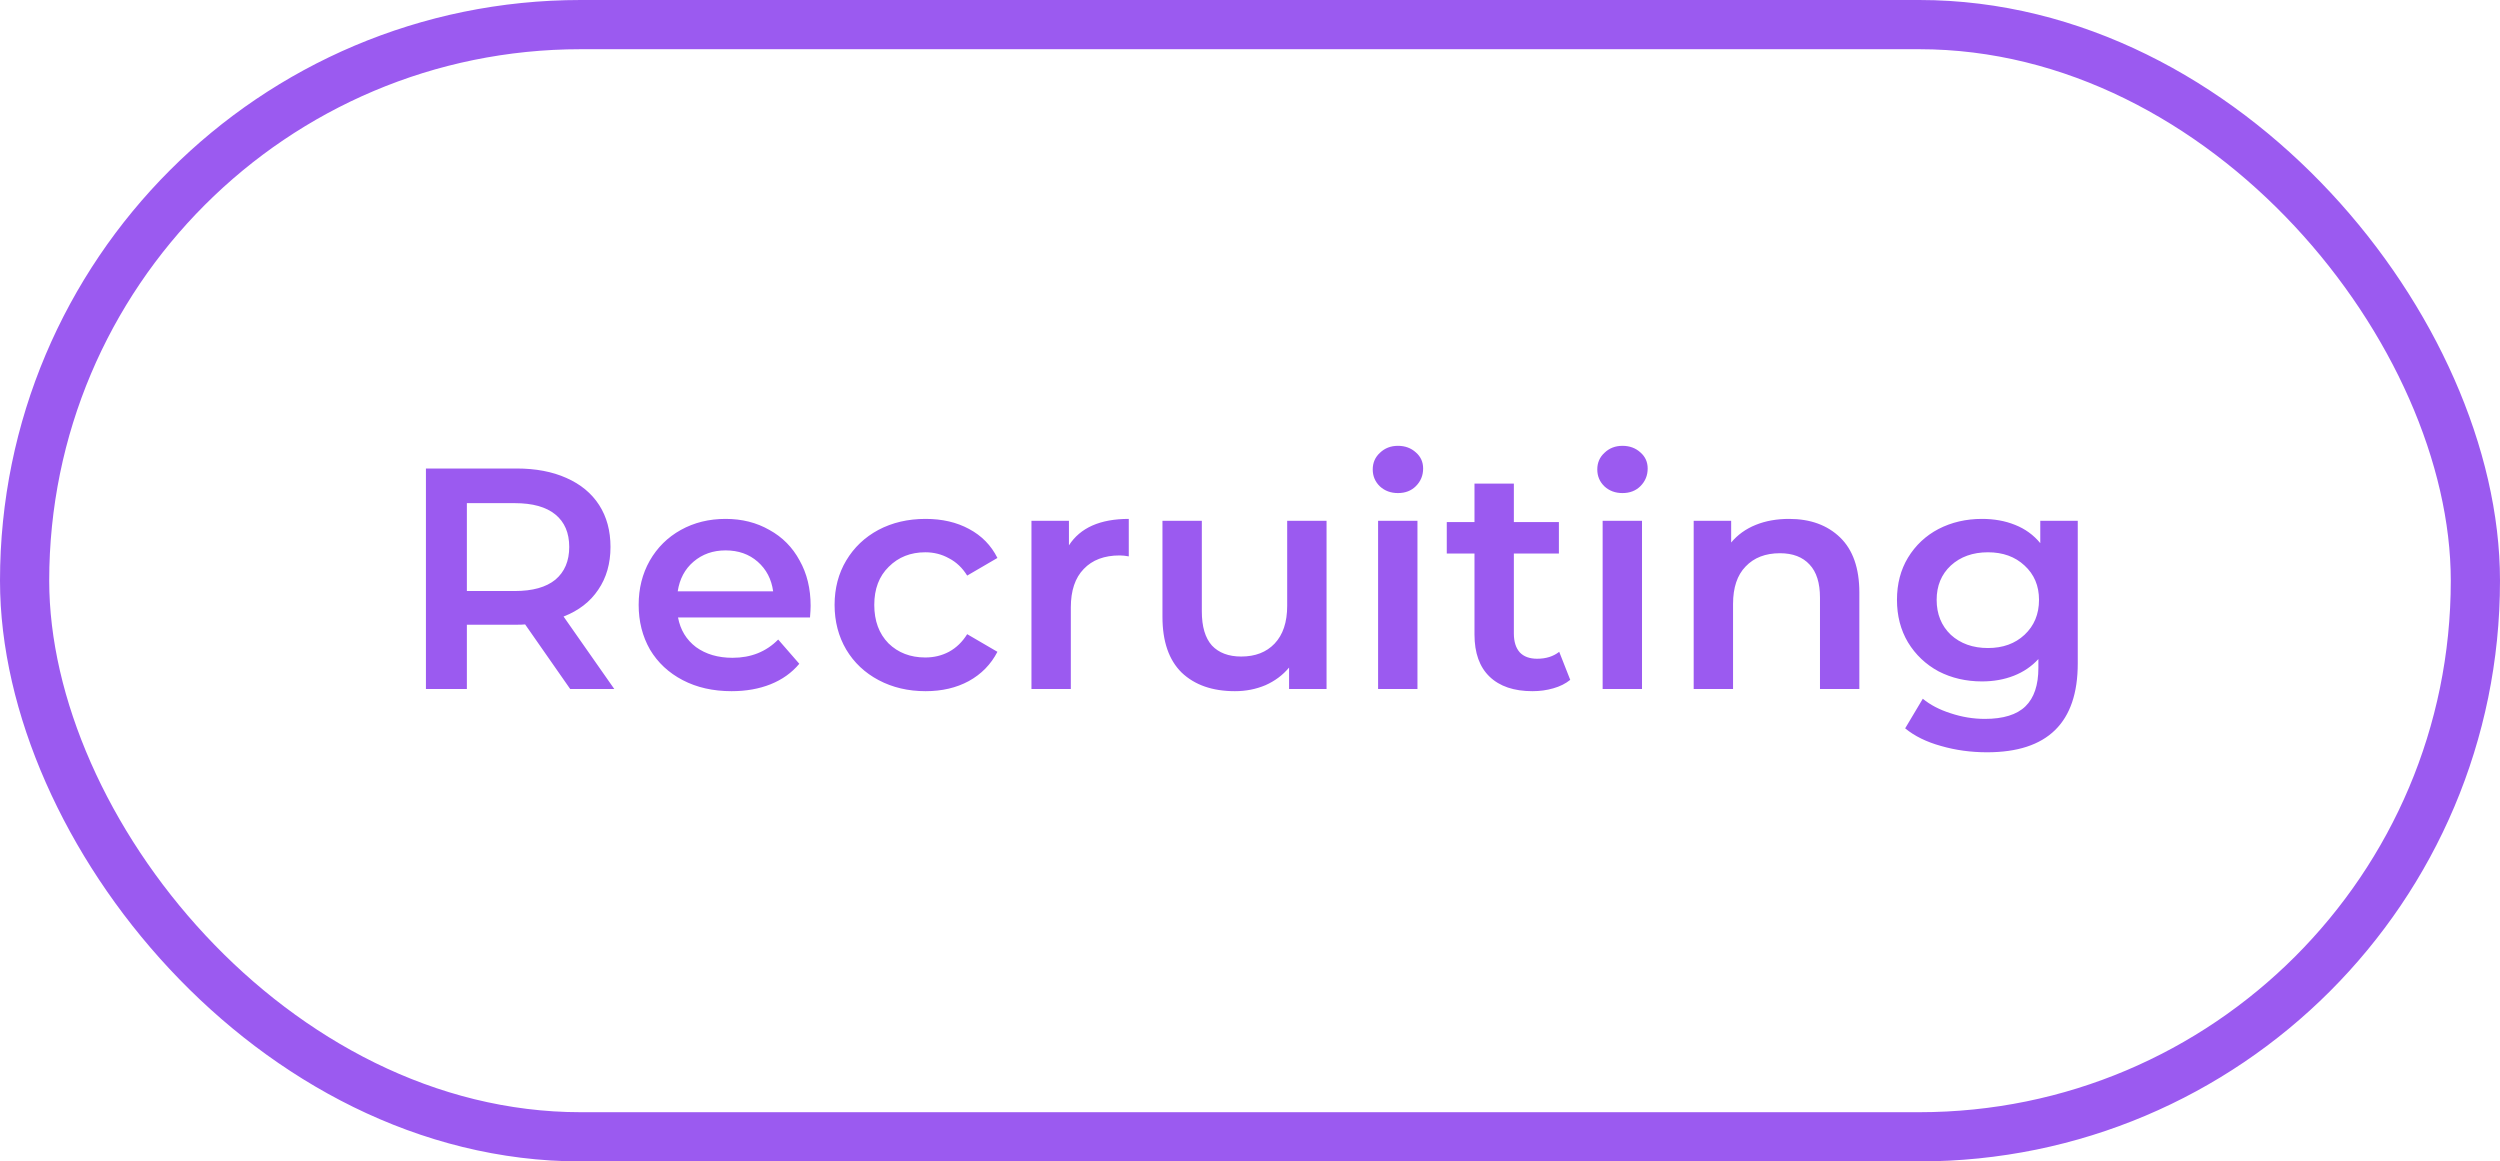 <?xml version="1.0" encoding="UTF-8"?> <svg xmlns="http://www.w3.org/2000/svg" width="127" height="59" viewBox="0 0 127 59" fill="none"> <path d="M28.965 35L26.677 31.72C26.581 31.731 26.437 31.736 26.245 31.736H23.717V35H21.637V23.8H26.245C27.215 23.8 28.058 23.96 28.773 24.28C29.498 24.6 30.053 25.059 30.437 25.656C30.821 26.253 31.013 26.963 31.013 27.784C31.013 28.627 30.805 29.352 30.389 29.96C29.983 30.568 29.397 31.021 28.629 31.32L31.205 35H28.965ZM28.917 27.784C28.917 27.069 28.682 26.52 28.213 26.136C27.744 25.752 27.055 25.56 26.149 25.56H23.717V30.024H26.149C27.055 30.024 27.744 29.832 28.213 29.448C28.682 29.053 28.917 28.499 28.917 27.784ZM41.18 30.776C41.18 30.915 41.169 31.112 41.148 31.368H34.444C34.561 31.997 34.865 32.499 35.356 32.872C35.857 33.235 36.476 33.416 37.212 33.416C38.151 33.416 38.924 33.107 39.532 32.488L40.604 33.72C40.22 34.179 39.735 34.525 39.148 34.76C38.561 34.995 37.9 35.112 37.164 35.112C36.225 35.112 35.399 34.925 34.684 34.552C33.969 34.179 33.415 33.661 33.02 33C32.636 32.328 32.444 31.571 32.444 30.728C32.444 29.896 32.631 29.149 33.004 28.488C33.388 27.816 33.916 27.293 34.588 26.92C35.26 26.547 36.017 26.36 36.86 26.36C37.692 26.36 38.433 26.547 39.084 26.92C39.745 27.283 40.257 27.8 40.62 28.472C40.993 29.133 41.18 29.901 41.18 30.776ZM36.86 27.96C36.22 27.96 35.676 28.152 35.228 28.536C34.791 28.909 34.524 29.411 34.428 30.04H39.276C39.191 29.421 38.929 28.92 38.492 28.536C38.055 28.152 37.511 27.96 36.86 27.96ZM47.021 35.112C46.136 35.112 45.341 34.925 44.637 34.552C43.933 34.179 43.384 33.661 42.989 33C42.594 32.328 42.397 31.571 42.397 30.728C42.397 29.885 42.594 29.133 42.989 28.472C43.384 27.811 43.928 27.293 44.621 26.92C45.325 26.547 46.125 26.36 47.021 26.36C47.864 26.36 48.6 26.531 49.229 26.872C49.869 27.213 50.349 27.704 50.669 28.344L49.133 29.24C48.888 28.845 48.578 28.552 48.205 28.36C47.842 28.157 47.442 28.056 47.005 28.056C46.258 28.056 45.64 28.301 45.149 28.792C44.658 29.272 44.413 29.917 44.413 30.728C44.413 31.539 44.653 32.189 45.133 32.68C45.624 33.16 46.248 33.4 47.005 33.4C47.442 33.4 47.842 33.304 48.205 33.112C48.578 32.909 48.888 32.611 49.133 32.216L50.669 33.112C50.338 33.752 49.853 34.248 49.213 34.6C48.584 34.941 47.853 35.112 47.021 35.112ZM54.302 27.704C54.878 26.808 55.891 26.36 57.342 26.36V28.264C57.171 28.232 57.017 28.216 56.878 28.216C56.099 28.216 55.491 28.445 55.054 28.904C54.617 29.352 54.398 30.003 54.398 30.856V35H52.398V26.456H54.302V27.704ZM67.389 26.456V35H65.485V33.912C65.165 34.296 64.765 34.595 64.285 34.808C63.805 35.011 63.287 35.112 62.733 35.112C61.591 35.112 60.69 34.797 60.029 34.168C59.378 33.528 59.053 32.584 59.053 31.336V26.456H61.053V31.064C61.053 31.832 61.223 32.408 61.565 32.792C61.917 33.165 62.413 33.352 63.053 33.352C63.767 33.352 64.333 33.133 64.749 32.696C65.175 32.248 65.389 31.608 65.389 30.776V26.456H67.389ZM70.007 26.456H72.007V35H70.007V26.456ZM71.015 25.048C70.653 25.048 70.349 24.936 70.103 24.712C69.858 24.477 69.735 24.189 69.735 23.848C69.735 23.507 69.858 23.224 70.103 23C70.349 22.765 70.653 22.648 71.015 22.648C71.378 22.648 71.682 22.76 71.927 22.984C72.173 23.197 72.295 23.469 72.295 23.8C72.295 24.152 72.173 24.451 71.927 24.696C71.693 24.931 71.389 25.048 71.015 25.048ZM79.768 34.536C79.534 34.728 79.246 34.872 78.904 34.968C78.574 35.064 78.222 35.112 77.848 35.112C76.91 35.112 76.184 34.867 75.672 34.376C75.16 33.885 74.904 33.171 74.904 32.232V28.12H73.496V26.52H74.904V24.568H76.904V26.52H79.192V28.12H76.904V32.184C76.904 32.6 77.006 32.92 77.208 33.144C77.411 33.357 77.704 33.464 78.088 33.464C78.536 33.464 78.91 33.347 79.208 33.112L79.768 34.536ZM81.414 26.456H83.414V35H81.414V26.456ZM82.422 25.048C82.059 25.048 81.755 24.936 81.51 24.712C81.264 24.477 81.142 24.189 81.142 23.848C81.142 23.507 81.264 23.224 81.51 23C81.755 22.765 82.059 22.648 82.422 22.648C82.784 22.648 83.088 22.76 83.334 22.984C83.579 23.197 83.702 23.469 83.702 23.8C83.702 24.152 83.579 24.451 83.334 24.696C83.099 24.931 82.795 25.048 82.422 25.048ZM90.887 26.36C91.964 26.36 92.828 26.675 93.479 27.304C94.129 27.933 94.455 28.867 94.455 30.104V35H92.455V30.36C92.455 29.613 92.279 29.053 91.927 28.68C91.575 28.296 91.073 28.104 90.423 28.104C89.687 28.104 89.105 28.328 88.679 28.776C88.252 29.213 88.039 29.848 88.039 30.68V35H86.039V26.456H87.943V27.56C88.273 27.165 88.689 26.867 89.191 26.664C89.692 26.461 90.257 26.36 90.887 26.36ZM105.55 26.456V33.704C105.55 36.712 104.014 38.216 100.942 38.216C100.12 38.216 99.342 38.109 98.606 37.896C97.87 37.693 97.262 37.395 96.782 37L97.678 35.496C98.051 35.805 98.52 36.051 99.086 36.232C99.662 36.424 100.243 36.52 100.83 36.52C101.768 36.52 102.456 36.307 102.894 35.88C103.331 35.453 103.55 34.803 103.55 33.928V33.48C103.208 33.853 102.792 34.136 102.302 34.328C101.811 34.52 101.272 34.616 100.686 34.616C99.875 34.616 99.139 34.445 98.478 34.104C97.827 33.752 97.31 33.261 96.926 32.632C96.552 32.003 96.366 31.283 96.366 30.472C96.366 29.661 96.552 28.947 96.926 28.328C97.31 27.699 97.827 27.213 98.478 26.872C99.139 26.531 99.875 26.36 100.686 26.36C101.304 26.36 101.864 26.461 102.366 26.664C102.878 26.867 103.304 27.176 103.646 27.592V26.456H105.55ZM100.99 32.92C101.747 32.92 102.366 32.696 102.846 32.248C103.336 31.789 103.582 31.197 103.582 30.472C103.582 29.757 103.336 29.176 102.846 28.728C102.366 28.28 101.747 28.056 100.99 28.056C100.222 28.056 99.593 28.28 99.102 28.728C98.622 29.176 98.382 29.757 98.382 30.472C98.382 31.197 98.622 31.789 99.102 32.248C99.593 32.696 100.222 32.92 100.99 32.92Z" fill="#9B5AF0"></path> <rect x="1.25" y="1.25" width="124.5" height="56.5" rx="28.25" stroke="#9B5AF0" stroke-width="2.5"></rect> </svg> 
